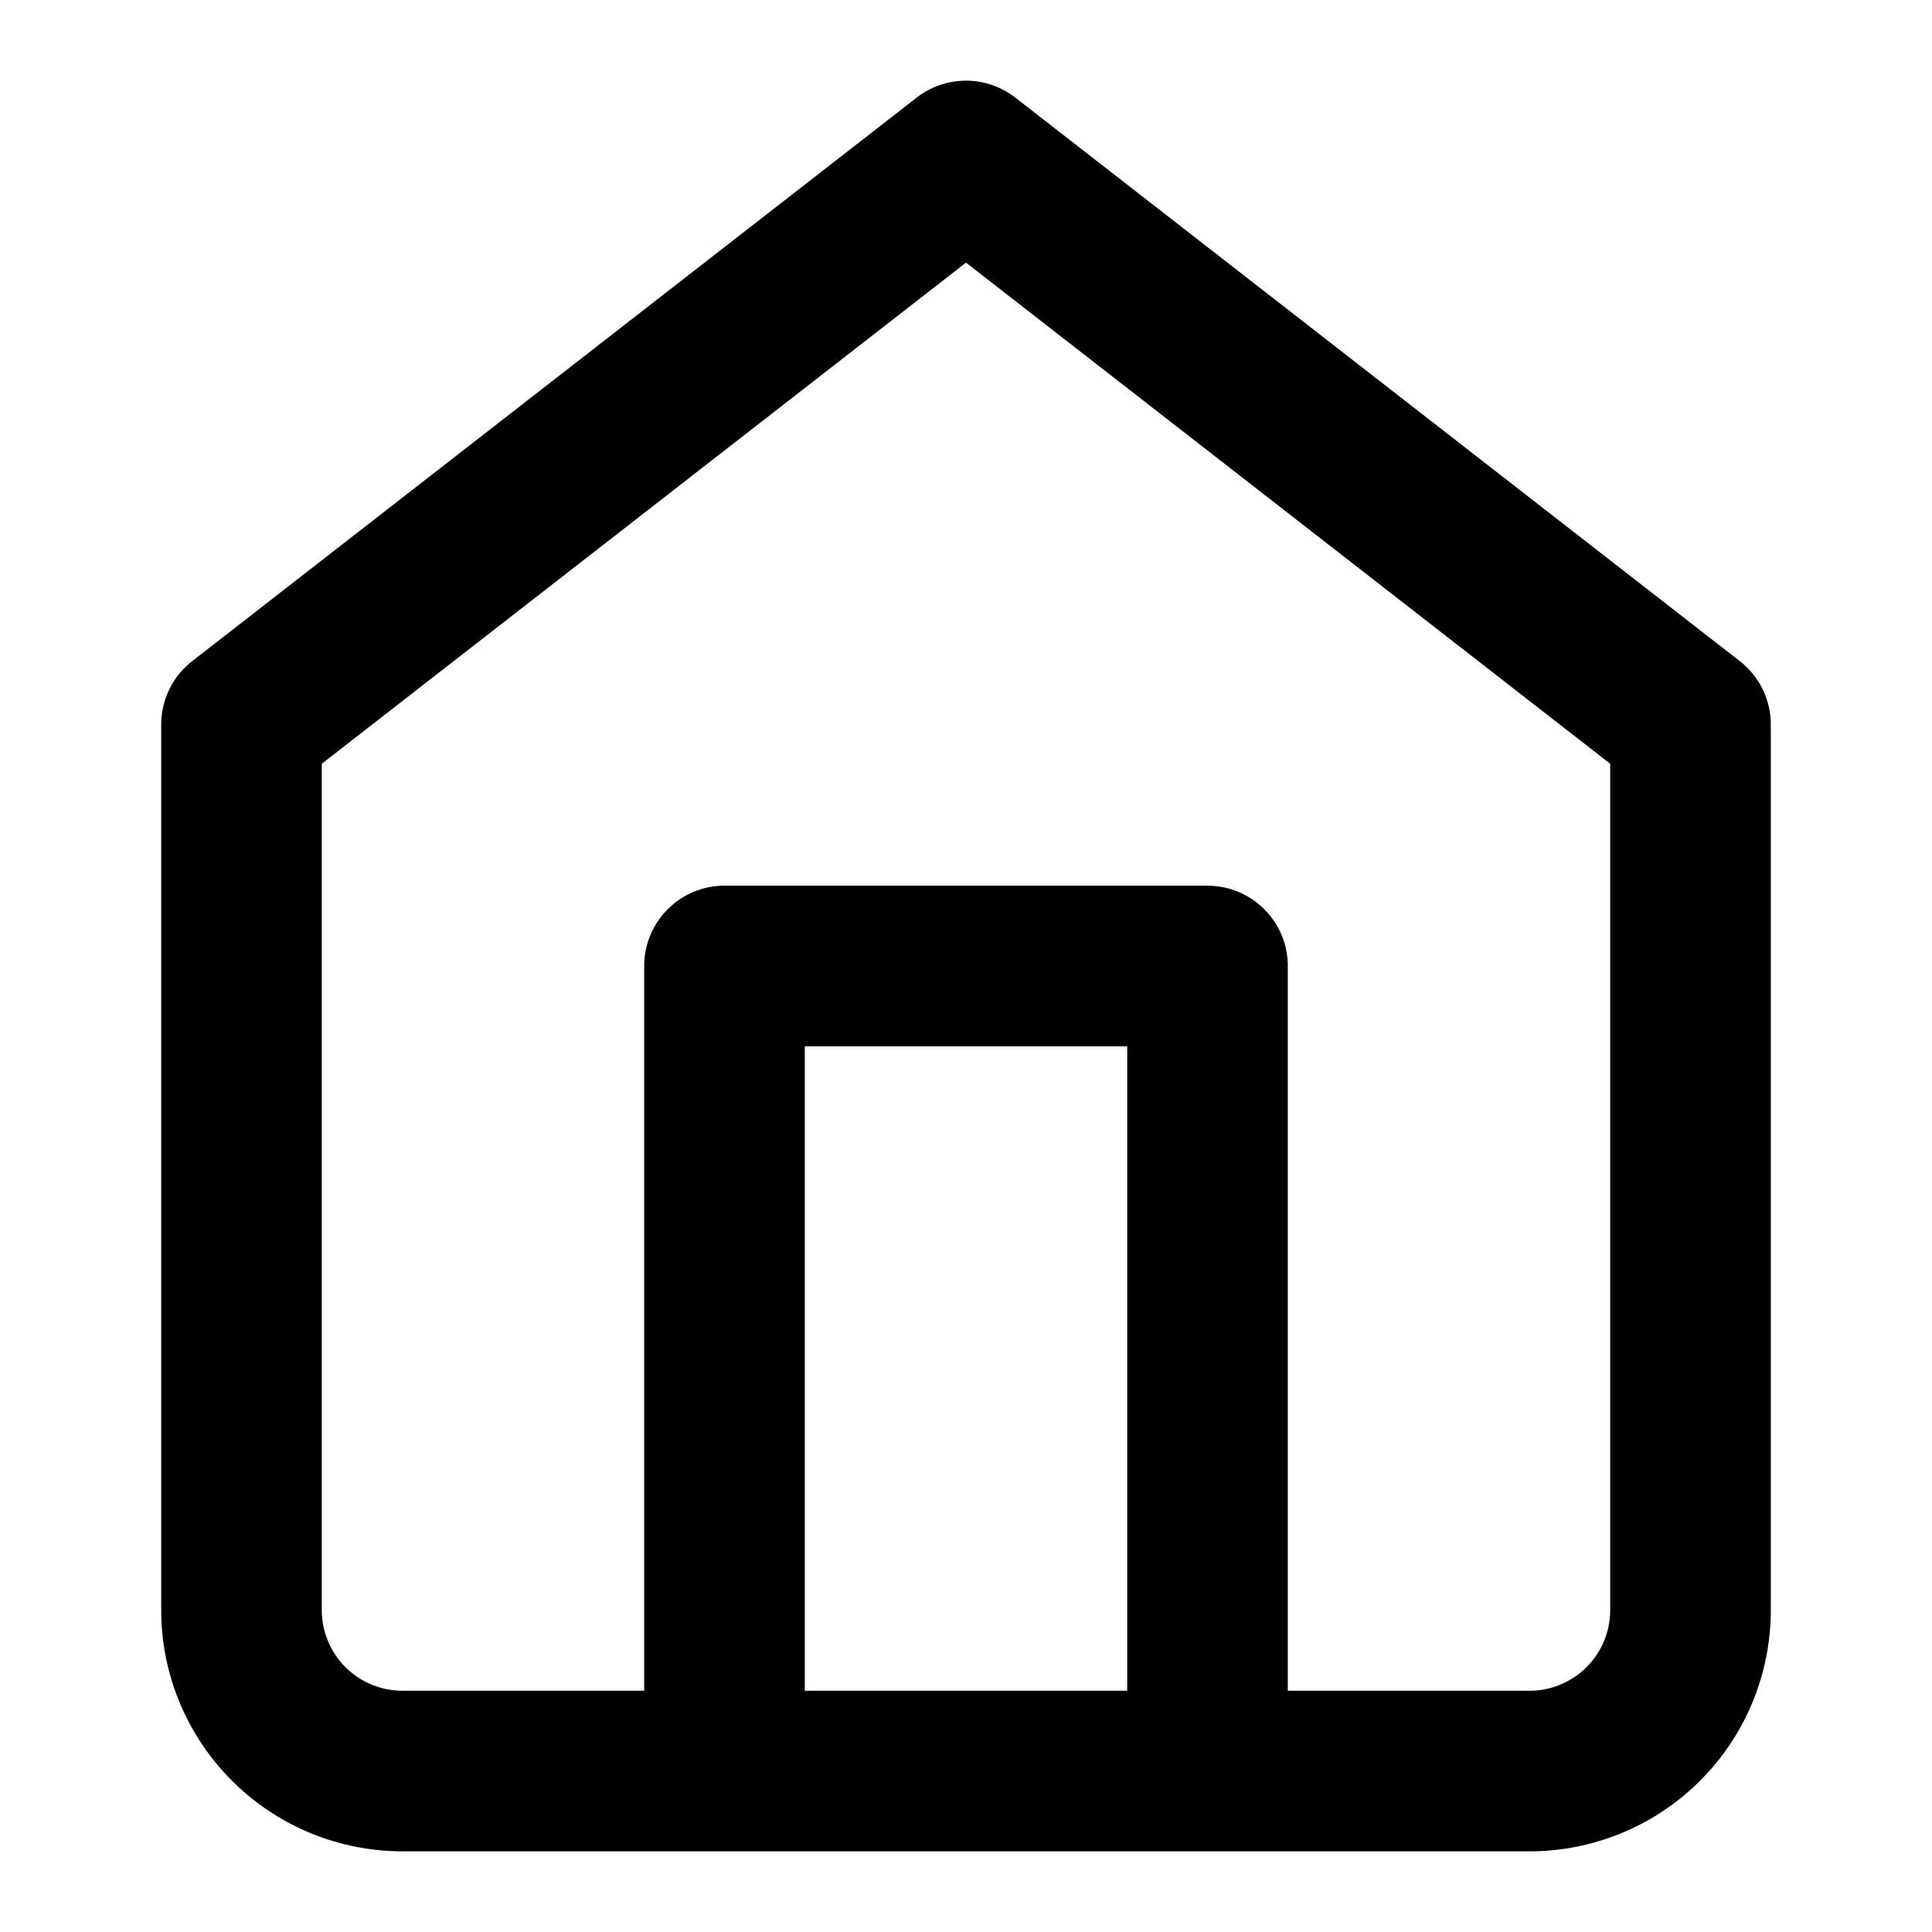 <svg xmlns="http://www.w3.org/2000/svg" width="16" height="16" viewBox="0 0 16 16">
  <path d="M7.592.808a.665.665 0 0 1 .816 0l6 4.667c.162.126.257.32.257.525v7.333a1.998 1.998 0 0 1-1.998 1.999H3.333a1.999 1.999 0 0 1-1.998-1.999V6c0-.205.095-.399.257-.525l6-4.667Zm-.927 13.194h2.67V8.665h-2.67v5.337Zm4 0h2.002a.668.668 0 0 0 .668-.669V6.325L8 2.175l-5.335 4.15v7.008a.668.668 0 0 0 .668.669h2.002V8c0-.367.298-.665.665-.665h4c.367 0 .665.298.665.665v6.002Z"/>
</svg>